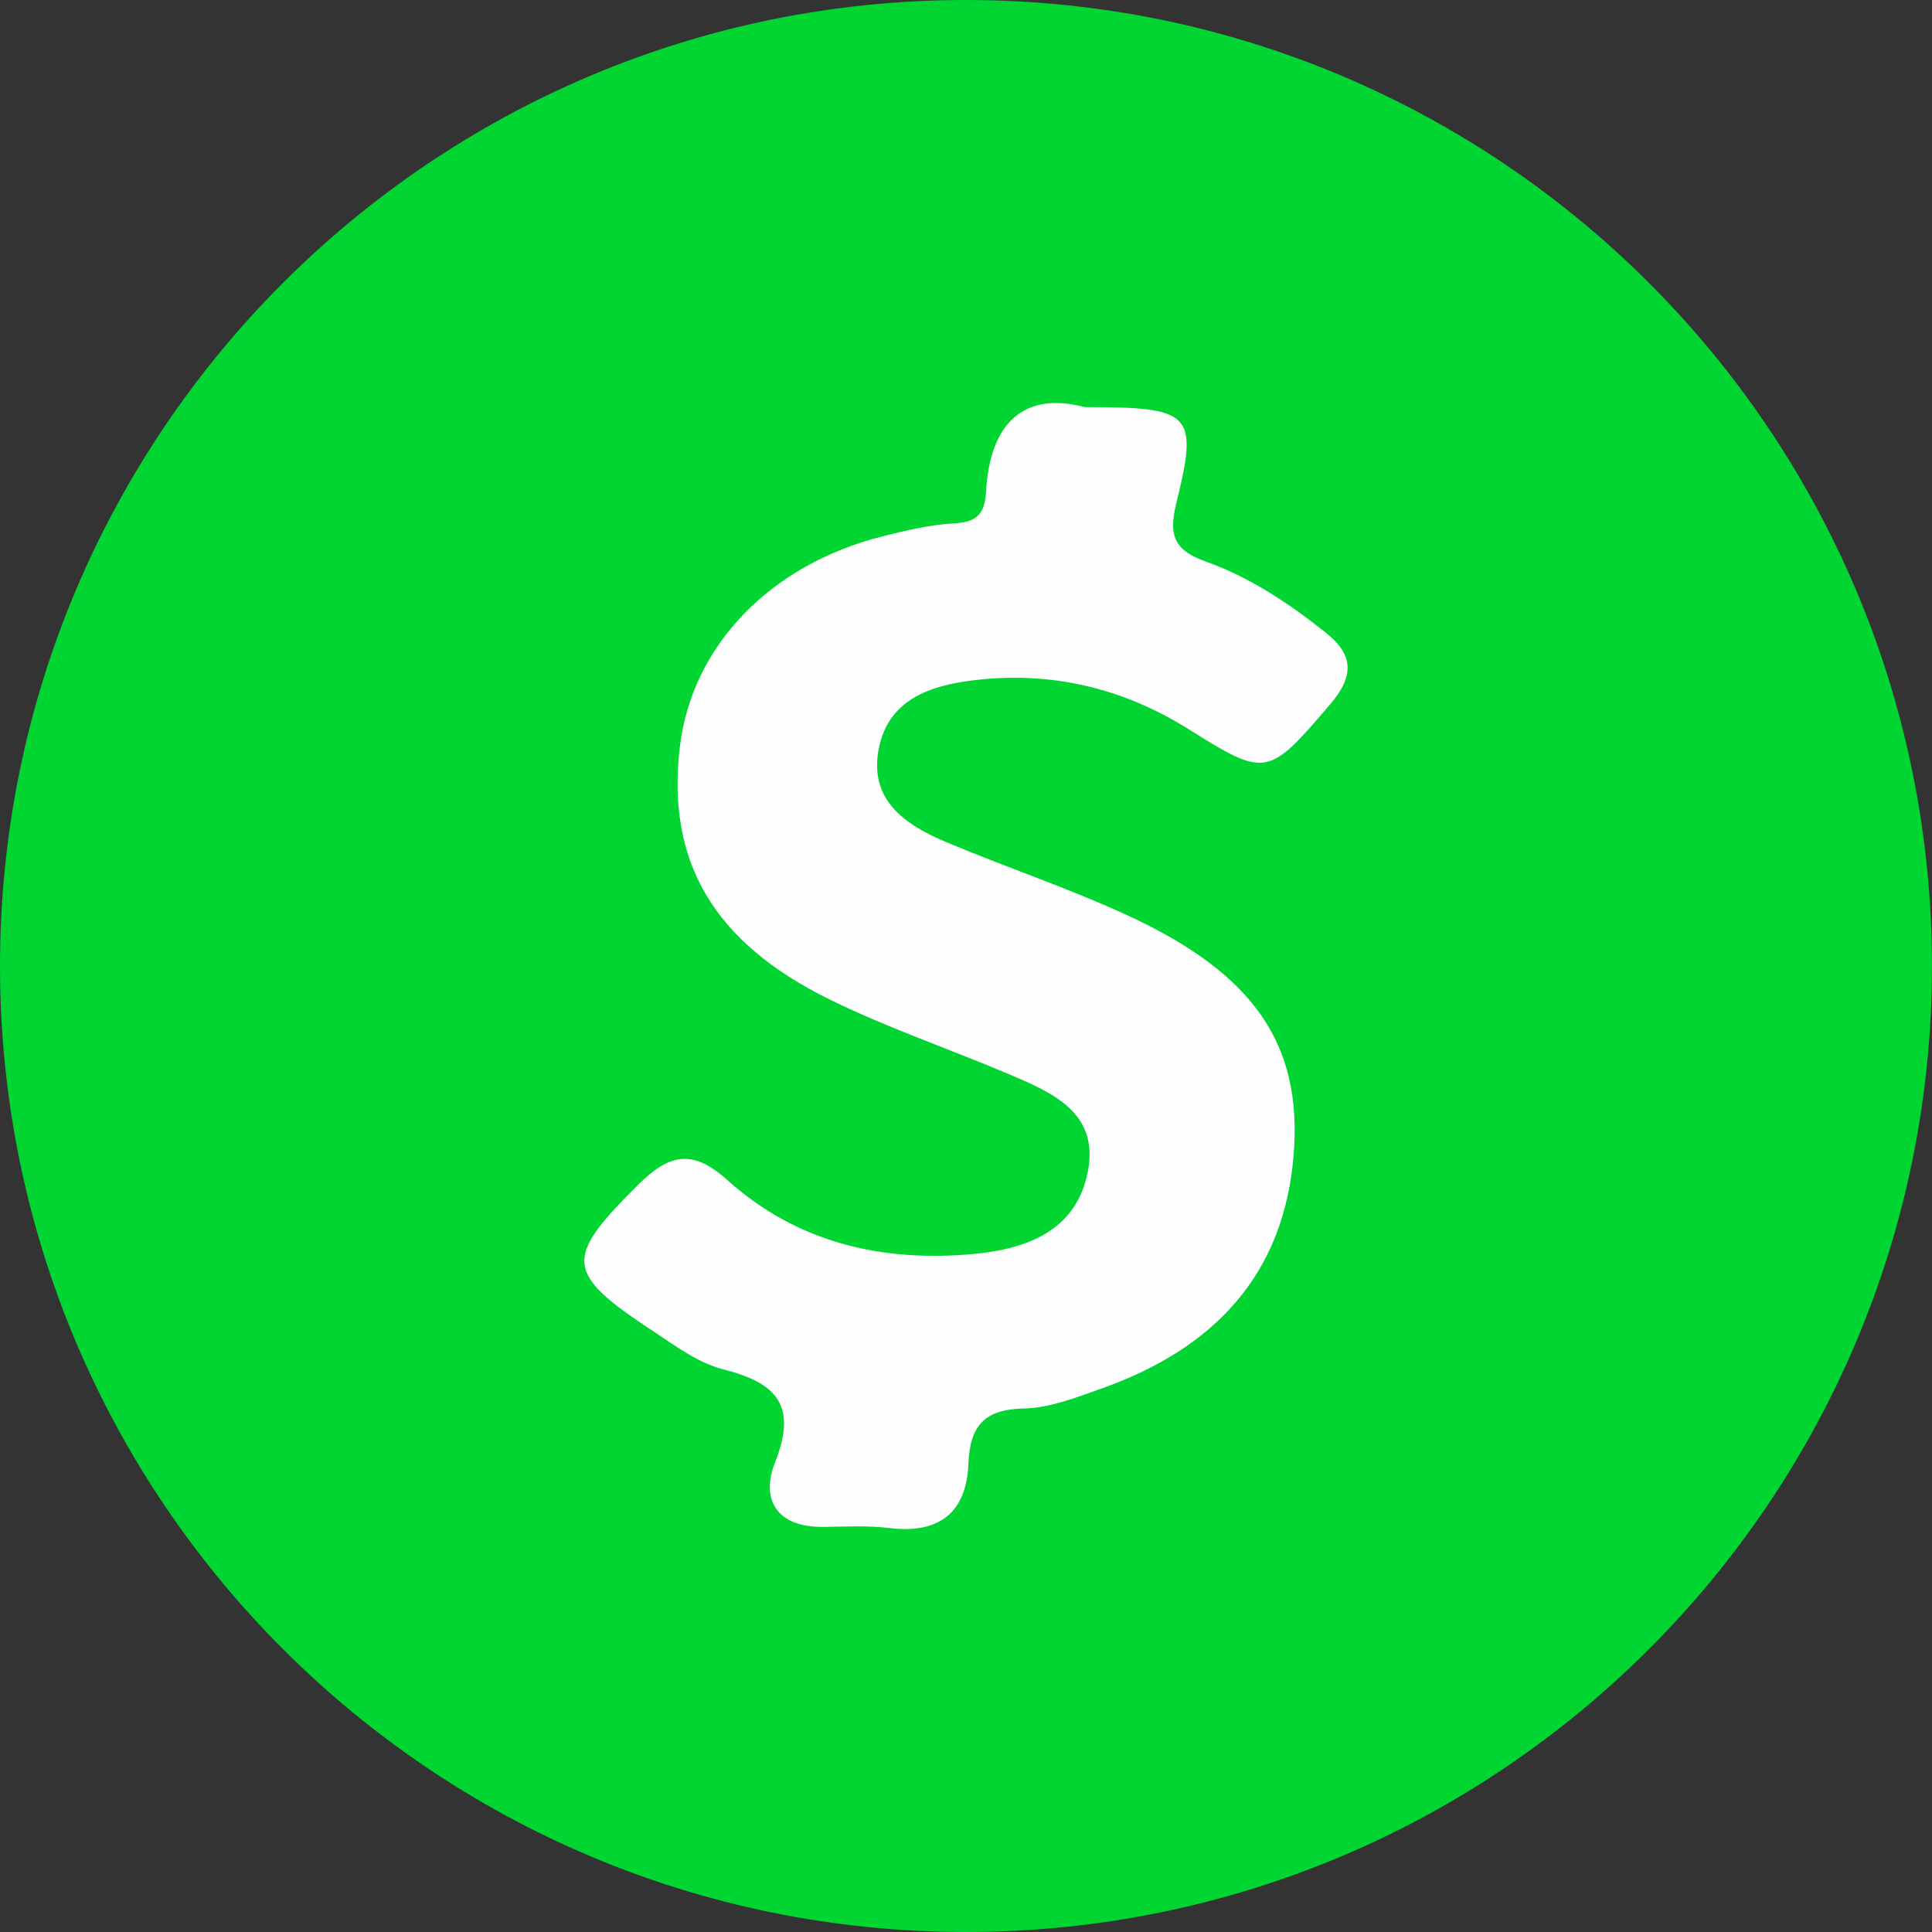<svg width="34" height="34" viewBox="0 0 34 34" fill="none" xmlns="http://www.w3.org/2000/svg">
<rect x="0" y="0" width="34" height="34" fill="#333333" stroke="none"/>
<g clip-path="url(#clip0_1575_94)">
<path d="M16.999 34C7.611 34 0 26.388 0 17C0 7.612 7.611 0 16.999 0C26.389 0 33.999 7.612 33.999 17C34 26.388 26.389 34 16.999 34Z" fill="#00D532"/>
<path fill-rule="evenodd" clip-rule="evenodd" d="M19.085 7.164C20.977 7.166 21.095 7.261 20.7 8.86C20.548 9.471 20.707 9.699 21.23 9.886C22.005 10.164 22.682 10.618 23.326 11.129C23.833 11.53 23.829 11.904 23.406 12.398C22.317 13.67 22.286 13.691 20.917 12.832C19.755 12.104 18.488 11.807 17.131 11.972C16.368 12.064 15.634 12.311 15.465 13.174C15.287 14.075 15.926 14.514 16.64 14.815C17.712 15.266 18.819 15.634 19.873 16.123C22.073 17.145 22.914 18.382 22.768 20.299C22.602 22.462 21.335 23.748 19.37 24.441C18.933 24.596 18.475 24.776 18.023 24.787C17.324 24.801 17.069 25.089 17.042 25.76C17.009 26.626 16.521 26.998 15.648 26.891C15.262 26.844 14.87 26.867 14.479 26.871C13.671 26.876 13.38 26.393 13.64 25.734C14.037 24.732 13.666 24.335 12.73 24.099C12.294 23.989 11.894 23.692 11.508 23.436C9.925 22.395 9.924 22.149 11.233 20.847C11.781 20.303 12.189 20.218 12.8 20.767C14.027 21.871 15.524 22.218 17.142 22.067C18.093 21.976 18.951 21.648 19.147 20.604C19.341 19.563 18.493 19.217 17.729 18.893C16.694 18.455 15.626 18.091 14.62 17.599C12.547 16.586 11.726 15.154 11.964 13.144C12.175 11.369 13.548 9.936 15.537 9.437C15.951 9.334 16.373 9.232 16.795 9.21C17.191 9.189 17.331 9.041 17.352 8.657C17.419 7.432 18.032 6.884 19.085 7.164Z" fill="#FEFEFE"/>
</g>
<defs>
<clipPath id="clip0_1575_94">
<rect width="34" height="34" fill="white"/>
</clipPath>
</defs>
</svg>
